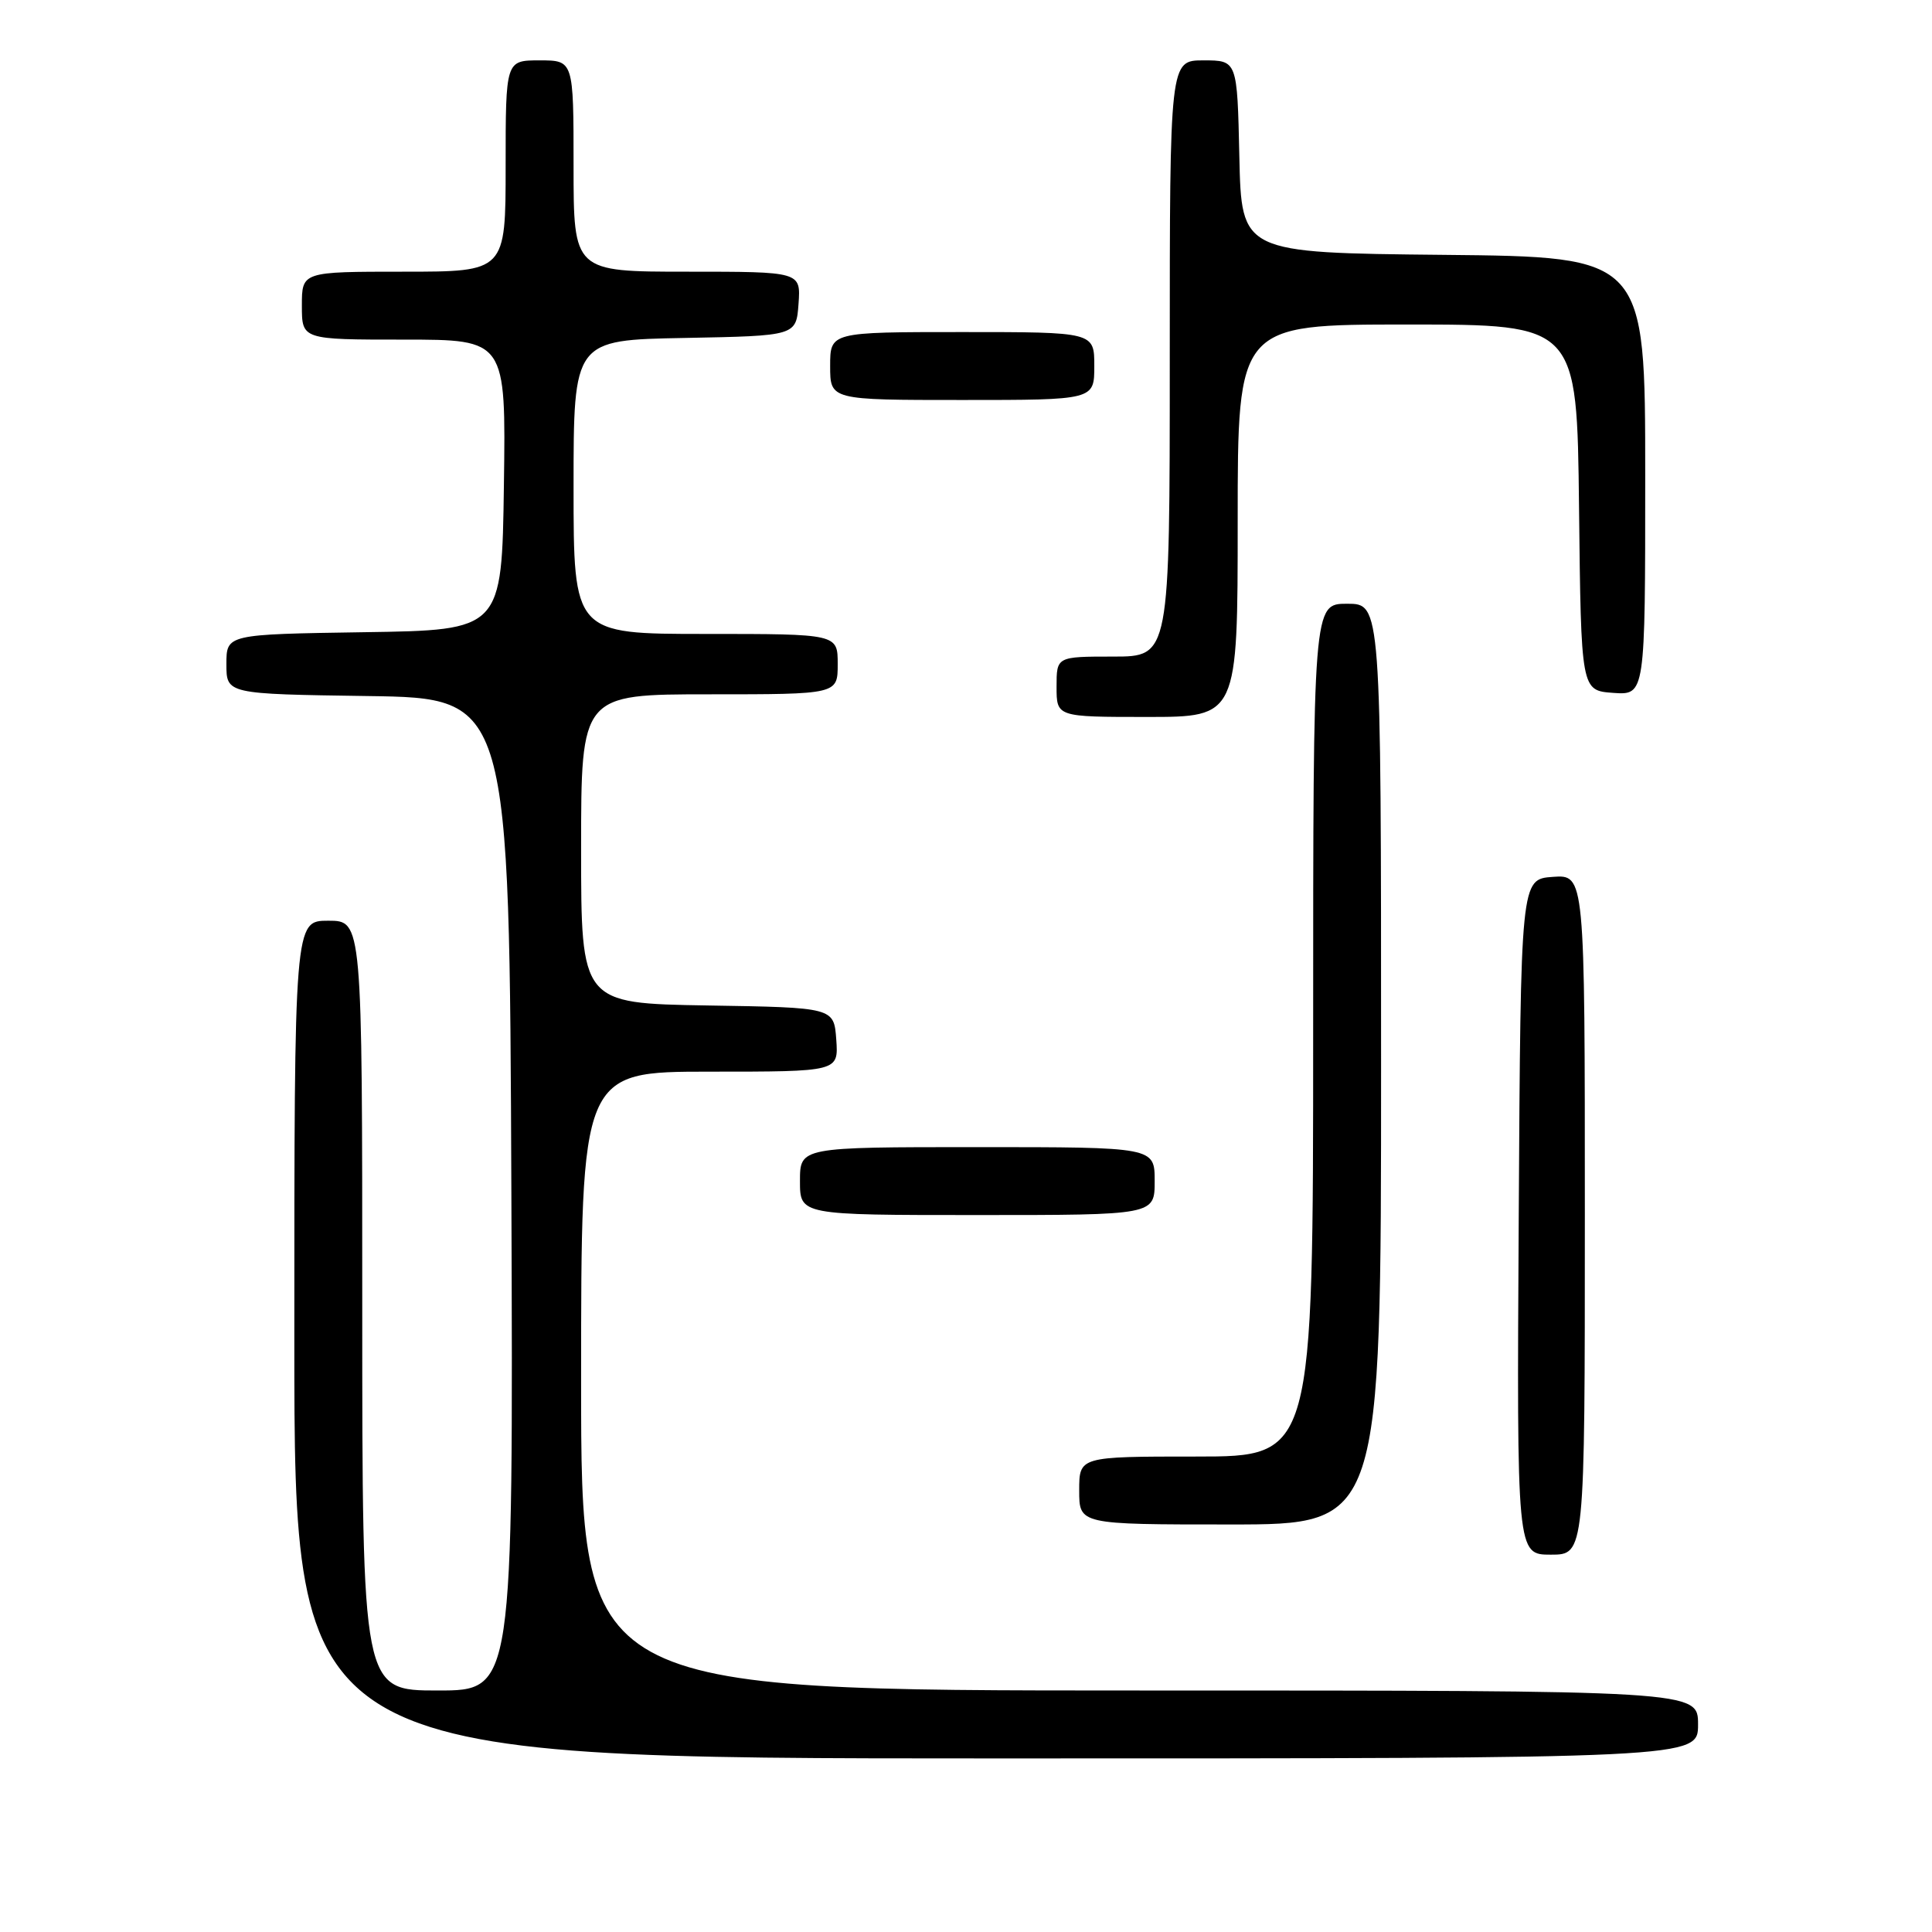 <?xml version="1.0" encoding="UTF-8" standalone="no"?>
<!DOCTYPE svg PUBLIC "-//W3C//DTD SVG 1.1//EN" "http://www.w3.org/Graphics/SVG/1.1/DTD/svg11.dtd" >
<svg xmlns="http://www.w3.org/2000/svg" xmlns:xlink="http://www.w3.org/1999/xlink" version="1.1" viewBox="0 0 256 256">
 <g >
 <path fill="currentColor"
d=" M 225.00 228.50 C 225.00 224.00 225.00 224.00 151.00 224.00 C 77.00 224.00 77.00 224.00 77.00 183.00 C 77.00 142.00 77.00 142.00 94.06 142.00 C 111.11 142.00 111.11 142.00 110.81 137.75 C 110.50 133.50 110.50 133.50 93.75 133.23 C 77.00 132.95 77.00 132.95 77.00 112.48 C 77.00 92.00 77.00 92.00 94.00 92.00 C 111.00 92.00 111.00 92.00 111.00 88.00 C 111.00 84.00 111.00 84.00 93.50 84.00 C 76.00 84.00 76.00 84.00 76.00 64.53 C 76.00 45.05 76.00 45.05 90.75 44.78 C 105.50 44.50 105.50 44.50 105.81 40.25 C 106.11 36.00 106.11 36.00 91.06 36.00 C 76.00 36.00 76.00 36.00 76.00 22.00 C 76.00 8.00 76.00 8.00 71.50 8.00 C 67.00 8.00 67.00 8.00 67.00 22.00 C 67.00 36.00 67.00 36.00 53.50 36.00 C 40.00 36.00 40.00 36.00 40.00 40.50 C 40.00 45.00 40.00 45.00 53.52 45.00 C 67.04 45.00 67.04 45.00 66.77 64.25 C 66.50 83.50 66.50 83.50 48.25 83.77 C 30.00 84.05 30.00 84.05 30.00 88.00 C 30.00 91.96 30.00 91.96 48.75 92.23 C 67.50 92.50 67.50 92.50 67.76 158.25 C 68.01 224.00 68.01 224.00 58.01 224.00 C 48.00 224.00 48.00 224.00 48.00 173.00 C 48.00 122.00 48.00 122.00 43.50 122.00 C 39.00 122.00 39.00 122.00 39.00 177.50 C 39.00 233.00 39.00 233.00 132.00 233.00 C 225.00 233.00 225.00 233.00 225.00 228.50 Z  M 210.00 160.94 C 210.00 115.89 210.00 115.89 205.75 116.19 C 201.50 116.50 201.50 116.50 201.24 161.25 C 200.98 206.00 200.98 206.00 205.49 206.00 C 210.00 206.00 210.00 206.00 210.00 160.94 Z  M 183.00 141.00 C 183.00 80.00 183.00 80.00 178.50 80.00 C 174.00 80.00 174.00 80.00 174.00 136.50 C 174.00 193.00 174.00 193.00 158.50 193.00 C 143.00 193.00 143.00 193.00 143.00 197.50 C 143.00 202.00 143.00 202.00 163.00 202.00 C 183.00 202.00 183.00 202.00 183.00 141.00 Z  M 153.00 156.50 C 153.00 152.00 153.00 152.00 129.50 152.00 C 106.00 152.00 106.00 152.00 106.00 156.50 C 106.00 161.00 106.00 161.00 129.50 161.00 C 153.00 161.00 153.00 161.00 153.00 156.50 Z  M 164.00 69.00 C 164.00 43.00 164.00 43.00 186.48 43.00 C 208.96 43.00 208.96 43.00 209.23 67.25 C 209.50 91.50 209.50 91.50 213.75 91.81 C 218.00 92.11 218.00 92.11 218.00 63.07 C 218.00 34.03 218.00 34.03 191.25 33.77 C 164.50 33.50 164.50 33.50 164.22 20.75 C 163.94 8.00 163.94 8.00 159.47 8.00 C 155.00 8.00 155.00 8.00 155.00 47.50 C 155.00 87.00 155.00 87.00 147.50 87.00 C 140.00 87.00 140.00 87.00 140.00 91.00 C 140.00 95.00 140.00 95.00 152.00 95.00 C 164.00 95.00 164.00 95.00 164.00 69.00 Z  M 145.00 48.50 C 145.00 44.00 145.00 44.00 127.50 44.00 C 110.00 44.00 110.00 44.00 110.00 48.50 C 110.00 53.00 110.00 53.00 127.50 53.00 C 145.00 53.00 145.00 53.00 145.00 48.50 Z "/>
</g>
</svg>